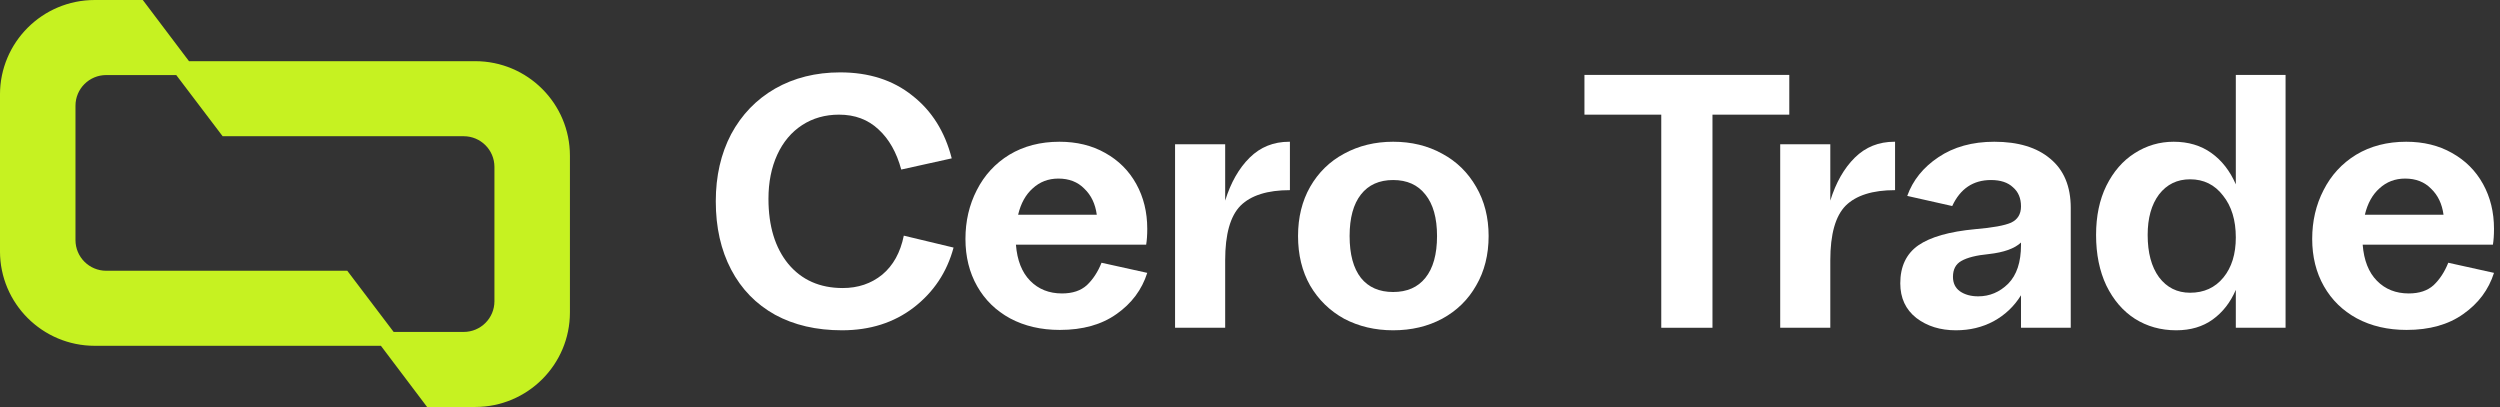 <svg width="172" height="28" viewBox="0 0 172 28" fill="none" xmlns="http://www.w3.org/2000/svg">
<rect x="0" y="0" width="172" height="28" fill="#333333" stroke="none"/>
<g clip-path="url(#clip0_937_9547)">
<path d="M32.692 4.209H13.003L9.825 0H6.518C2.917 0 -0.001 2.913 -0.001 6.505V17.286C-0.001 20.878 2.917 23.791 6.518 23.791H26.207L29.384 28H32.692C36.292 28 39.211 25.087 39.211 21.494V10.714C39.211 7.121 36.292 4.209 32.692 4.209ZM34.017 20.726C34.017 21.892 33.07 22.837 31.902 22.837H27.083L23.893 18.628H7.308C6.139 18.628 5.193 17.683 5.193 16.517V7.274C5.193 6.108 6.139 5.164 7.308 5.164H12.126L15.317 9.372H31.902C33.07 9.372 34.017 10.317 34.017 11.482V20.726Z" fill="#C6F221"/>
</g>
<path d="M57.929 22.724C56.167 22.724 54.632 22.368 53.323 21.655C52.014 20.927 51.008 19.891 50.303 18.549C49.598 17.207 49.246 15.641 49.246 13.852C49.246 12.112 49.598 10.572 50.303 9.23C51.025 7.888 52.031 6.844 53.323 6.098C54.632 5.353 56.125 4.98 57.803 4.98C59.783 4.98 61.435 5.51 62.761 6.57C64.103 7.614 65.009 9.056 65.479 10.895L62.006 11.665C61.687 10.489 61.167 9.569 60.445 8.907C59.724 8.227 58.818 7.888 57.727 7.888C56.771 7.888 55.924 8.128 55.185 8.608C54.447 9.089 53.877 9.768 53.474 10.646C53.072 11.524 52.87 12.535 52.87 13.678C52.87 15.55 53.323 17.041 54.229 18.151C55.152 19.262 56.402 19.817 57.979 19.817C59.036 19.817 59.942 19.51 60.697 18.897C61.452 18.267 61.947 17.373 62.182 16.213L65.605 17.033C65.152 18.723 64.237 20.098 62.861 21.159C61.502 22.202 59.858 22.724 57.929 22.724Z" fill="white"/>
<path d="M72.916 22.699C71.624 22.699 70.484 22.434 69.494 21.904C68.52 21.374 67.766 20.637 67.229 19.692C66.692 18.748 66.423 17.663 66.423 16.437C66.423 15.211 66.683 14.092 67.203 13.082C67.724 12.054 68.47 11.243 69.443 10.646C70.433 10.05 71.582 9.752 72.891 9.752C74.082 9.752 75.131 10.008 76.037 10.522C76.96 11.036 77.673 11.748 78.176 12.659C78.68 13.57 78.931 14.598 78.931 15.741C78.931 16.172 78.906 16.536 78.856 16.834H69.896C69.98 17.911 70.307 18.74 70.878 19.319C71.448 19.899 72.178 20.189 73.067 20.189C73.789 20.189 74.359 19.999 74.779 19.618C75.198 19.22 75.534 18.706 75.785 18.077L78.931 18.773C78.562 19.933 77.858 20.877 76.817 21.606C75.794 22.335 74.493 22.699 72.916 22.699ZM75.458 14.772C75.358 14.026 75.072 13.43 74.603 12.982C74.15 12.518 73.554 12.286 72.816 12.286C72.128 12.286 71.54 12.51 71.054 12.957C70.567 13.388 70.232 13.993 70.047 14.772H75.458Z" fill="white"/>
<path d="M80.844 9.925H84.292V13.802C84.677 12.56 85.24 11.574 85.978 10.845C86.716 10.116 87.622 9.752 88.696 9.752H88.746V13.082C87.203 13.082 86.07 13.438 85.349 14.15C84.644 14.863 84.292 16.114 84.292 17.903V22.55H80.844V9.925Z" fill="white"/>
<path d="M95.848 22.724C94.606 22.724 93.482 22.459 92.476 21.929C91.486 21.382 90.706 20.62 90.135 19.642C89.581 18.665 89.305 17.53 89.305 16.238C89.305 14.962 89.581 13.835 90.135 12.858C90.706 11.864 91.486 11.102 92.476 10.572C93.482 10.025 94.606 9.752 95.848 9.752C97.106 9.752 98.231 10.025 99.22 10.572C100.21 11.102 100.991 11.864 101.561 12.858C102.131 13.835 102.417 14.962 102.417 16.238C102.417 17.53 102.131 18.665 101.561 19.642C101.007 20.62 100.227 21.382 99.22 21.929C98.231 22.459 97.106 22.724 95.848 22.724ZM92.853 16.238C92.853 17.497 93.113 18.458 93.633 19.121C94.153 19.767 94.892 20.09 95.848 20.09C96.804 20.09 97.543 19.767 98.063 19.121C98.6 18.458 98.868 17.497 98.868 16.238C98.868 14.995 98.6 14.043 98.063 13.38C97.543 12.717 96.804 12.386 95.848 12.386C94.892 12.386 94.153 12.717 93.633 13.38C93.113 14.043 92.853 14.995 92.853 16.238Z" fill="white"/>
<path d="M114.295 7.888H109.01V5.154H123.103V7.888H117.818V22.55H114.295V7.888Z" fill="white"/>
<path d="M122.478 9.925H125.925V13.802C126.311 12.56 126.873 11.574 127.612 10.845C128.35 10.116 129.256 9.752 130.33 9.752H130.38V13.082C128.836 13.082 127.704 13.438 126.982 14.15C126.278 14.863 125.925 16.114 125.925 17.903V22.55H122.478V9.925Z" fill="white"/>
<path d="M139.045 14.2C139.045 13.637 138.86 13.198 138.491 12.883C138.139 12.552 137.635 12.386 136.981 12.386C135.756 12.386 134.867 12.982 134.313 14.175L131.218 13.479C131.604 12.402 132.317 11.516 133.357 10.82C134.414 10.108 135.697 9.752 137.207 9.752C138.852 9.752 140.135 10.141 141.058 10.92C141.998 11.698 142.467 12.825 142.467 14.299V22.55H139.045V20.314C138.575 21.076 137.946 21.672 137.157 22.103C136.385 22.517 135.521 22.724 134.565 22.724C133.491 22.724 132.585 22.442 131.847 21.879C131.109 21.299 130.739 20.504 130.739 19.493C130.739 18.334 131.151 17.464 131.973 16.884C132.812 16.304 134.12 15.931 135.899 15.766C137.09 15.666 137.912 15.517 138.365 15.318C138.818 15.103 139.045 14.73 139.045 14.2ZM134.364 19.046C134.364 19.477 134.523 19.808 134.842 20.04C135.177 20.272 135.597 20.388 136.1 20.388C136.889 20.388 137.576 20.098 138.164 19.518C138.751 18.922 139.045 18.035 139.045 16.859V16.685C138.608 17.099 137.87 17.364 136.83 17.48C135.974 17.563 135.345 17.721 134.942 17.953C134.556 18.168 134.364 18.532 134.364 19.046Z" fill="white"/>
<path d="M153.824 19.941C153.455 20.802 152.926 21.482 152.238 21.979C151.551 22.476 150.712 22.724 149.722 22.724C148.665 22.724 147.717 22.459 146.878 21.929C146.056 21.399 145.401 20.637 144.915 19.642C144.445 18.648 144.21 17.489 144.21 16.163C144.21 14.871 144.445 13.744 144.915 12.783C145.401 11.806 146.047 11.06 146.853 10.547C147.675 10.017 148.572 9.752 149.546 9.752C150.552 9.752 151.416 10.008 152.138 10.522C152.859 11.036 153.421 11.756 153.824 12.684V5.154H157.247V22.55H153.824V19.941ZM147.759 16.163C147.759 17.389 148.019 18.358 148.539 19.071C149.076 19.783 149.789 20.14 150.678 20.14C151.634 20.14 152.398 19.792 152.968 19.096C153.539 18.4 153.824 17.48 153.824 16.337C153.824 15.144 153.53 14.183 152.943 13.454C152.373 12.709 151.618 12.336 150.678 12.336C149.789 12.336 149.076 12.684 148.539 13.38C148.019 14.076 147.759 15.004 147.759 16.163Z" fill="white"/>
<path d="M165.572 22.699C164.281 22.699 163.14 22.434 162.15 21.904C161.177 21.374 160.422 20.637 159.885 19.692C159.348 18.748 159.079 17.663 159.079 16.437C159.079 15.211 159.339 14.092 159.86 13.082C160.38 12.054 161.126 11.243 162.099 10.646C163.089 10.05 164.239 9.752 165.547 9.752C166.739 9.752 167.787 10.008 168.693 10.522C169.616 11.036 170.329 11.748 170.832 12.659C171.336 13.57 171.587 14.598 171.587 15.741C171.587 16.172 171.562 16.536 171.512 16.834H162.552C162.636 17.911 162.963 18.74 163.534 19.319C164.104 19.899 164.834 20.189 165.723 20.189C166.445 20.189 167.015 19.999 167.435 19.618C167.854 19.22 168.19 18.706 168.441 18.077L171.587 18.773C171.218 19.933 170.514 20.877 169.473 21.606C168.45 22.335 167.15 22.699 165.572 22.699ZM168.114 14.772C168.014 14.026 167.728 13.43 167.259 12.982C166.806 12.518 166.21 12.286 165.472 12.286C164.784 12.286 164.197 12.51 163.71 12.957C163.224 13.388 162.888 13.993 162.703 14.772H168.114Z" fill="white"/>
<defs>
<clipPath id="clip0_937_9547">
<rect width="39.212" height="28" fill="white"/>
</clipPath>
</defs>
</svg>
